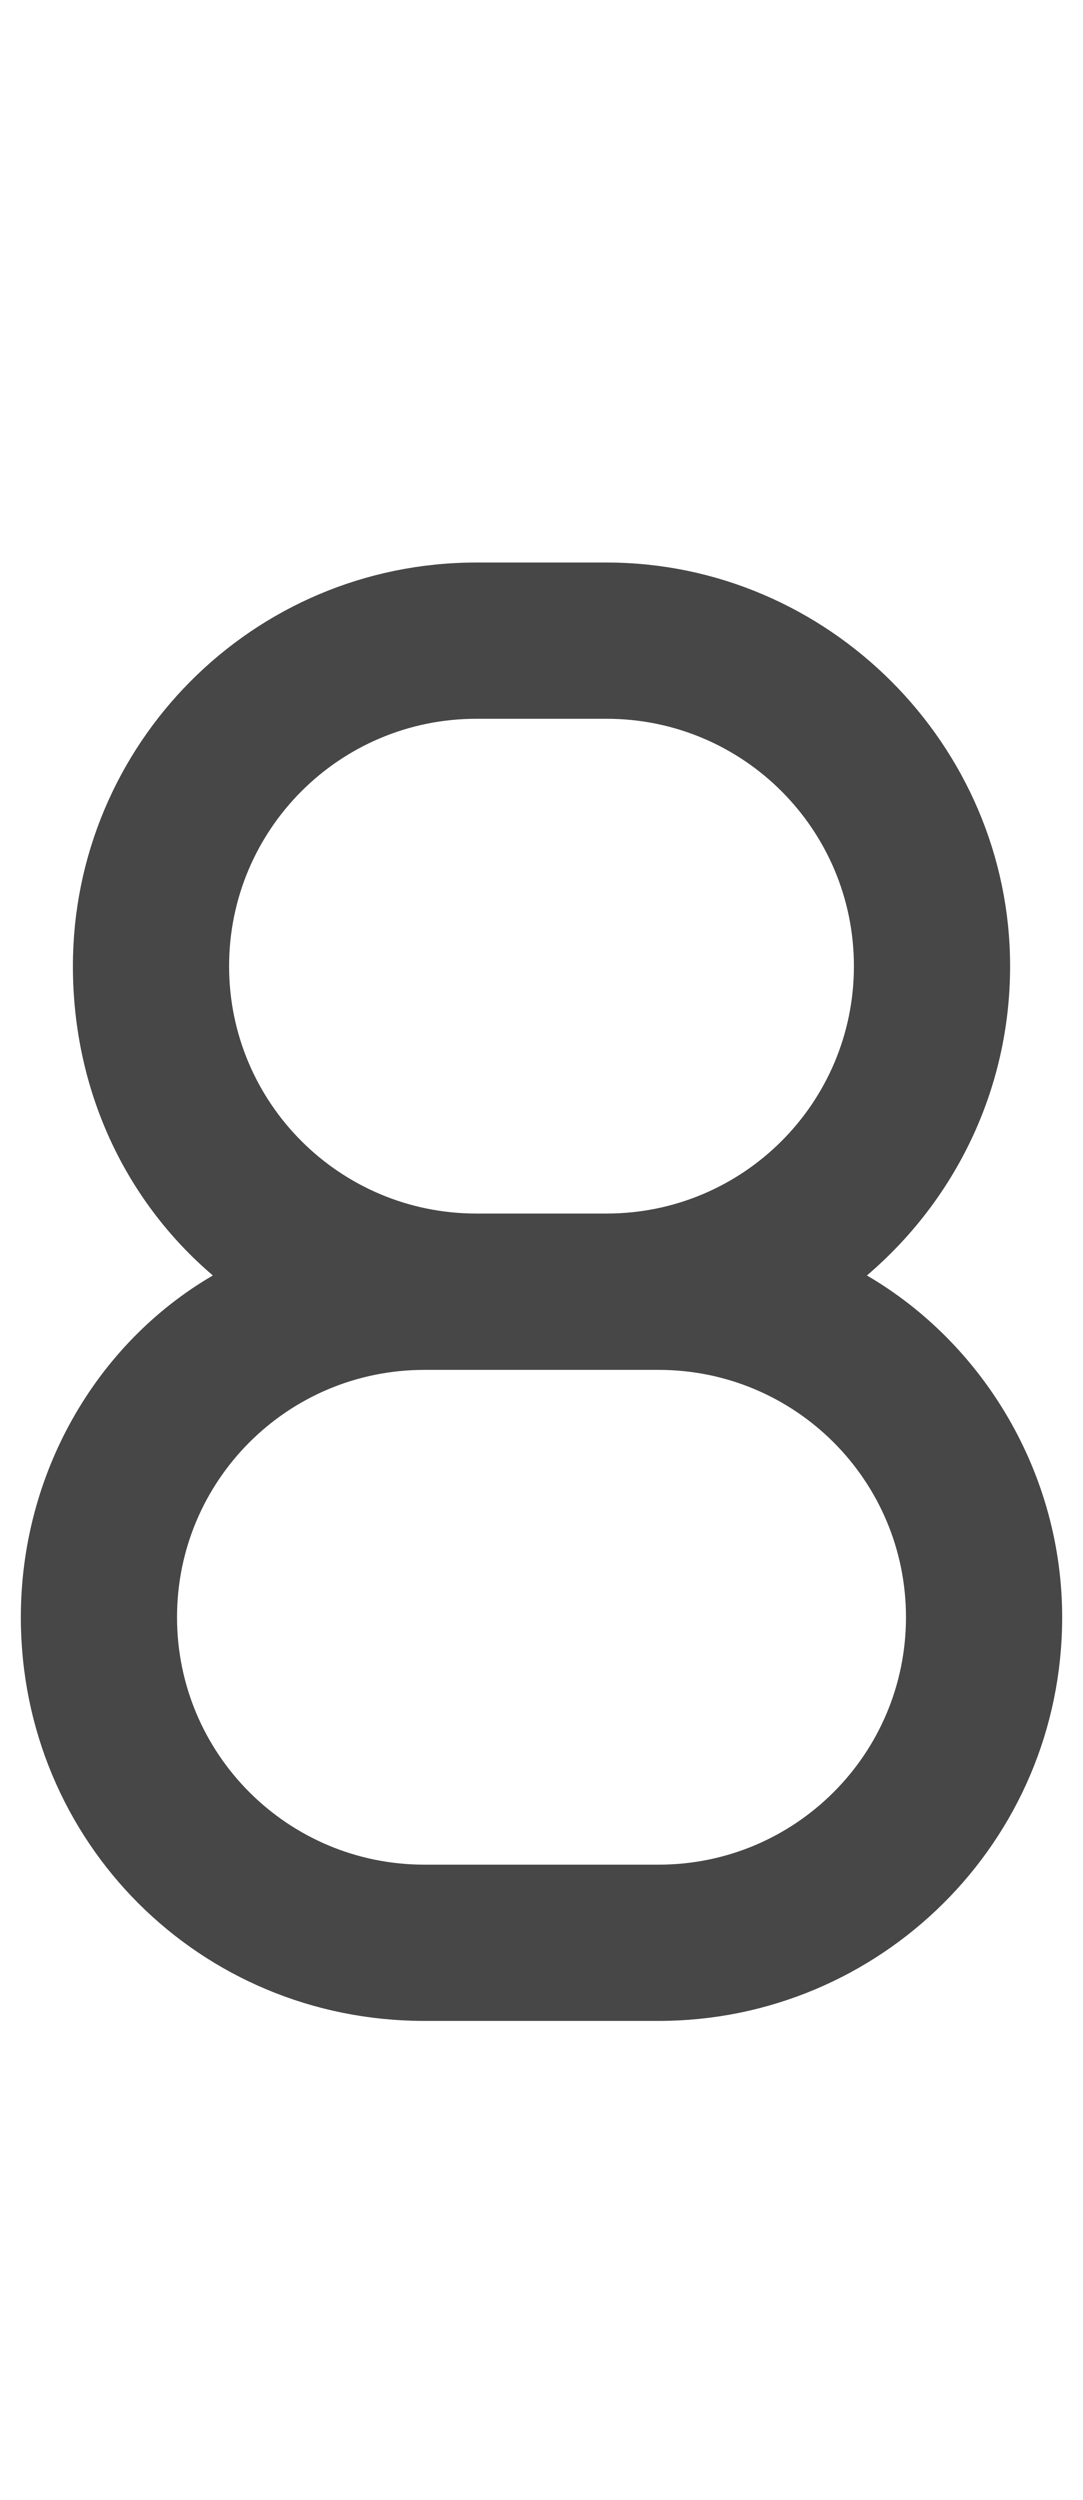 <svg width="13" height="30" viewBox="0 0 13 30" fill="none" xmlns="http://www.w3.org/2000/svg">
<g id="label-paired / lg / eight-lg / bold" clip-path="url(#clip0_2556_17322)">
<path id="icon" d="M12.125 11.594C12.125 13.078 11.461 14.406 10.406 15.305C11.812 16.125 12.75 17.688 12.75 19.406C12.75 22.102 10.562 24.25 7.906 24.25H5.094C2.398 24.25 0.25 22.102 0.25 19.406C0.25 17.688 1.148 16.125 2.555 15.305C1.5 14.406 0.875 13.078 0.875 11.594C0.875 8.938 3.023 6.75 5.719 6.75H7.281C9.938 6.75 12.125 8.938 12.125 11.594ZM7.281 16.438H5.719C5.68 16.438 5.68 16.438 5.68 16.438H5.094C3.453 16.438 2.125 17.766 2.125 19.406C2.125 21.047 3.453 22.375 5.094 22.375H7.906C9.547 22.375 10.875 21.047 10.875 19.406C10.875 17.766 9.547 16.438 7.906 16.438H7.281ZM7.281 14.562C8.922 14.562 10.25 13.234 10.25 11.594C10.25 9.953 8.922 8.625 7.281 8.625H5.719C4.078 8.625 2.75 9.953 2.75 11.594C2.75 13.234 4.078 14.562 5.719 14.562H7.281Z" fill="black" fill-opacity="0.72"/>
</g>
<defs>
<clipPath id="clip0_2556_17322">
<rect width="13" height="30" fill="white"/>
</clipPath>
</defs>
</svg>
